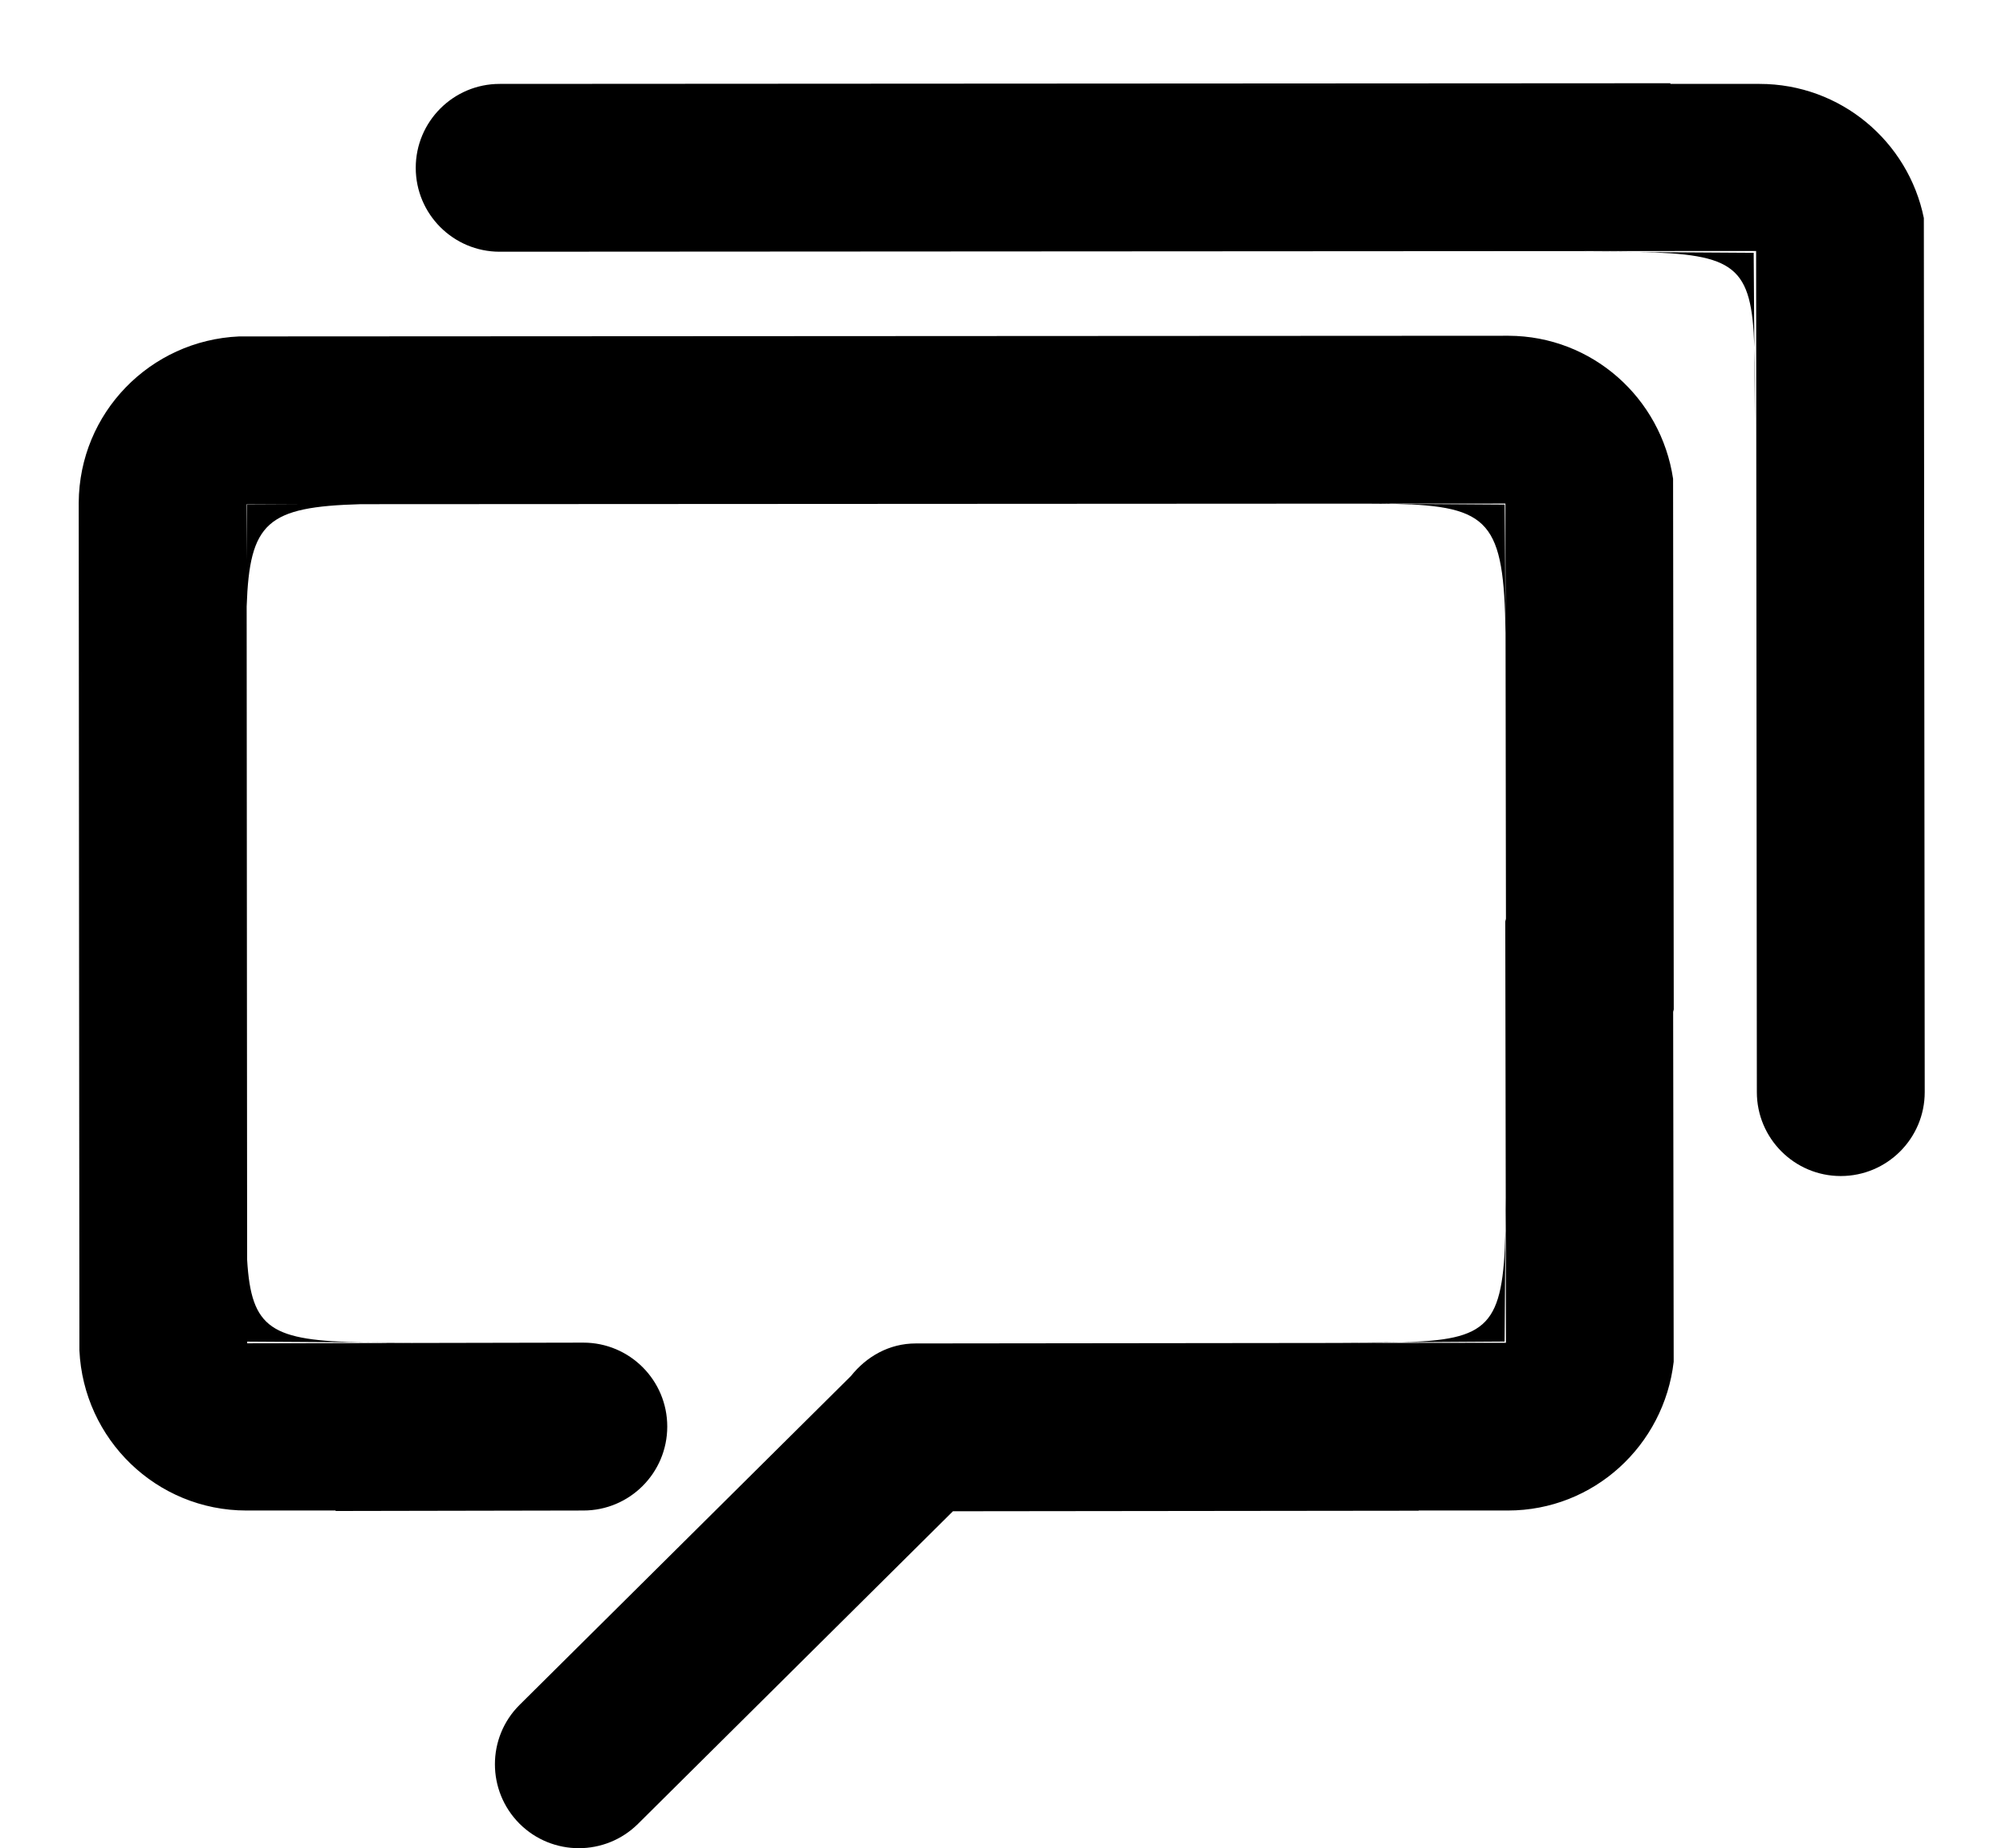 <?xml version="1.0" encoding="utf-8"?>
<!-- Generator: Adobe Illustrator 16.0.4, SVG Export Plug-In . SVG Version: 6.00 Build 0)  -->
<!DOCTYPE svg PUBLIC "-//W3C//DTD SVG 1.1//EN" "http://www.w3.org/Graphics/SVG/1.1/DTD/svg11.dtd">
<svg version="1.1" id="Layer_1" xmlns="http://www.w3.org/2000/svg" xmlns:xlink="http://www.w3.org/1999/xlink" x="0px" y="0px"
	 width="29.814px" height="27.467px" viewBox="0 0 29.814 27.467" enable-background="new 0 0 29.814 27.467" xml:space="preserve">
<g>
	<g>
		<path fill-rule="evenodd" clip-rule="evenodd" d="M20.815,19.948l-0.931,0.006C20.247,19.954,20.55,19.954,20.815,19.948z
			 M20.815,19.948l1.547-0.01l0.012-1.646C22.341,19.708,22.13,19.917,20.815,19.948z M5.406,19.949
			c0.23,0.004,0.487,0.005,0.782,0.005L5.406,19.949z M24.866,7.115c-0.179-1.198-1.199-2.12-2.445-2.125L3.553,5
			C2.232,5.059,1.178,6.136,1.17,7.47l0.01,12.597c0.061,1.324,1.145,2.382,2.483,2.382h1.325v0.007l3.682-0.007
			c0.689,0,1.247-0.559,1.247-1.248c0-0.688-0.558-1.247-1.247-1.247l-4.996,0.01v-0.025l1.731,0.011
			c-1.379-0.024-1.671-0.196-1.732-1.229L3.666,9.013c0.043-1.252,0.303-1.481,1.695-1.52l14.926-0.008l0.428,0.003
			c-0.074-0.001-0.156-0.002-0.236-0.003l1.895-0.001l0.002,1.857l-0.013-1.842l-1.647-0.011c1.432,0.032,1.635,0.269,1.66,1.92
			l0.006,4.243c-0.001,0.018-0.01,0.032-0.01,0.049l0.007,4.1l-0.004,0.492c0.002-0.095,0.003-0.2,0.004-0.306l0.003,1.97
			l-8.723,0.01H13.61c-0.396,0-0.733,0.196-0.962,0.483l-4.927,4.89c-0.487,0.485-0.487,1.276,0,1.764
			c0.487,0.486,1.277,0.486,1.764,0l4.678-4.643l6.922-0.008v-0.003h1.325c1.279,0,2.321-0.969,2.465-2.211l-0.008-5.197
			c0.001-0.016,0.009-0.028,0.009-0.044L24.866,7.115z M3.671,7.499l-0.006,0.83l0-0.834l0.798,0L3.671,7.499z M28.593,3.241
			c-0.231-1.138-1.236-1.994-2.442-1.994h-1.325v-0.01l-17.4,0.01c-0.688,0-1.247,0.559-1.247,1.247
			c0,0.689,0.559,1.247,1.247,1.247L26.1,3.73l0.011,12.501c0,0.688,0.559,1.247,1.247,1.247c0.689,0,1.248-0.559,1.248-1.247
			L28.593,3.241z M24.345,3.746c1.45,0.027,1.691,0.211,1.729,1.417l-0.01-1.406L24.345,3.746z M24.345,3.746
			c-0.234-0.004-0.496-0.005-0.797-0.005L24.345,3.746z M26.082,6.235c0-0.428,0.002-0.779-0.007-1.072L26.082,6.235z"/>
	</g>
</g>
</svg>

